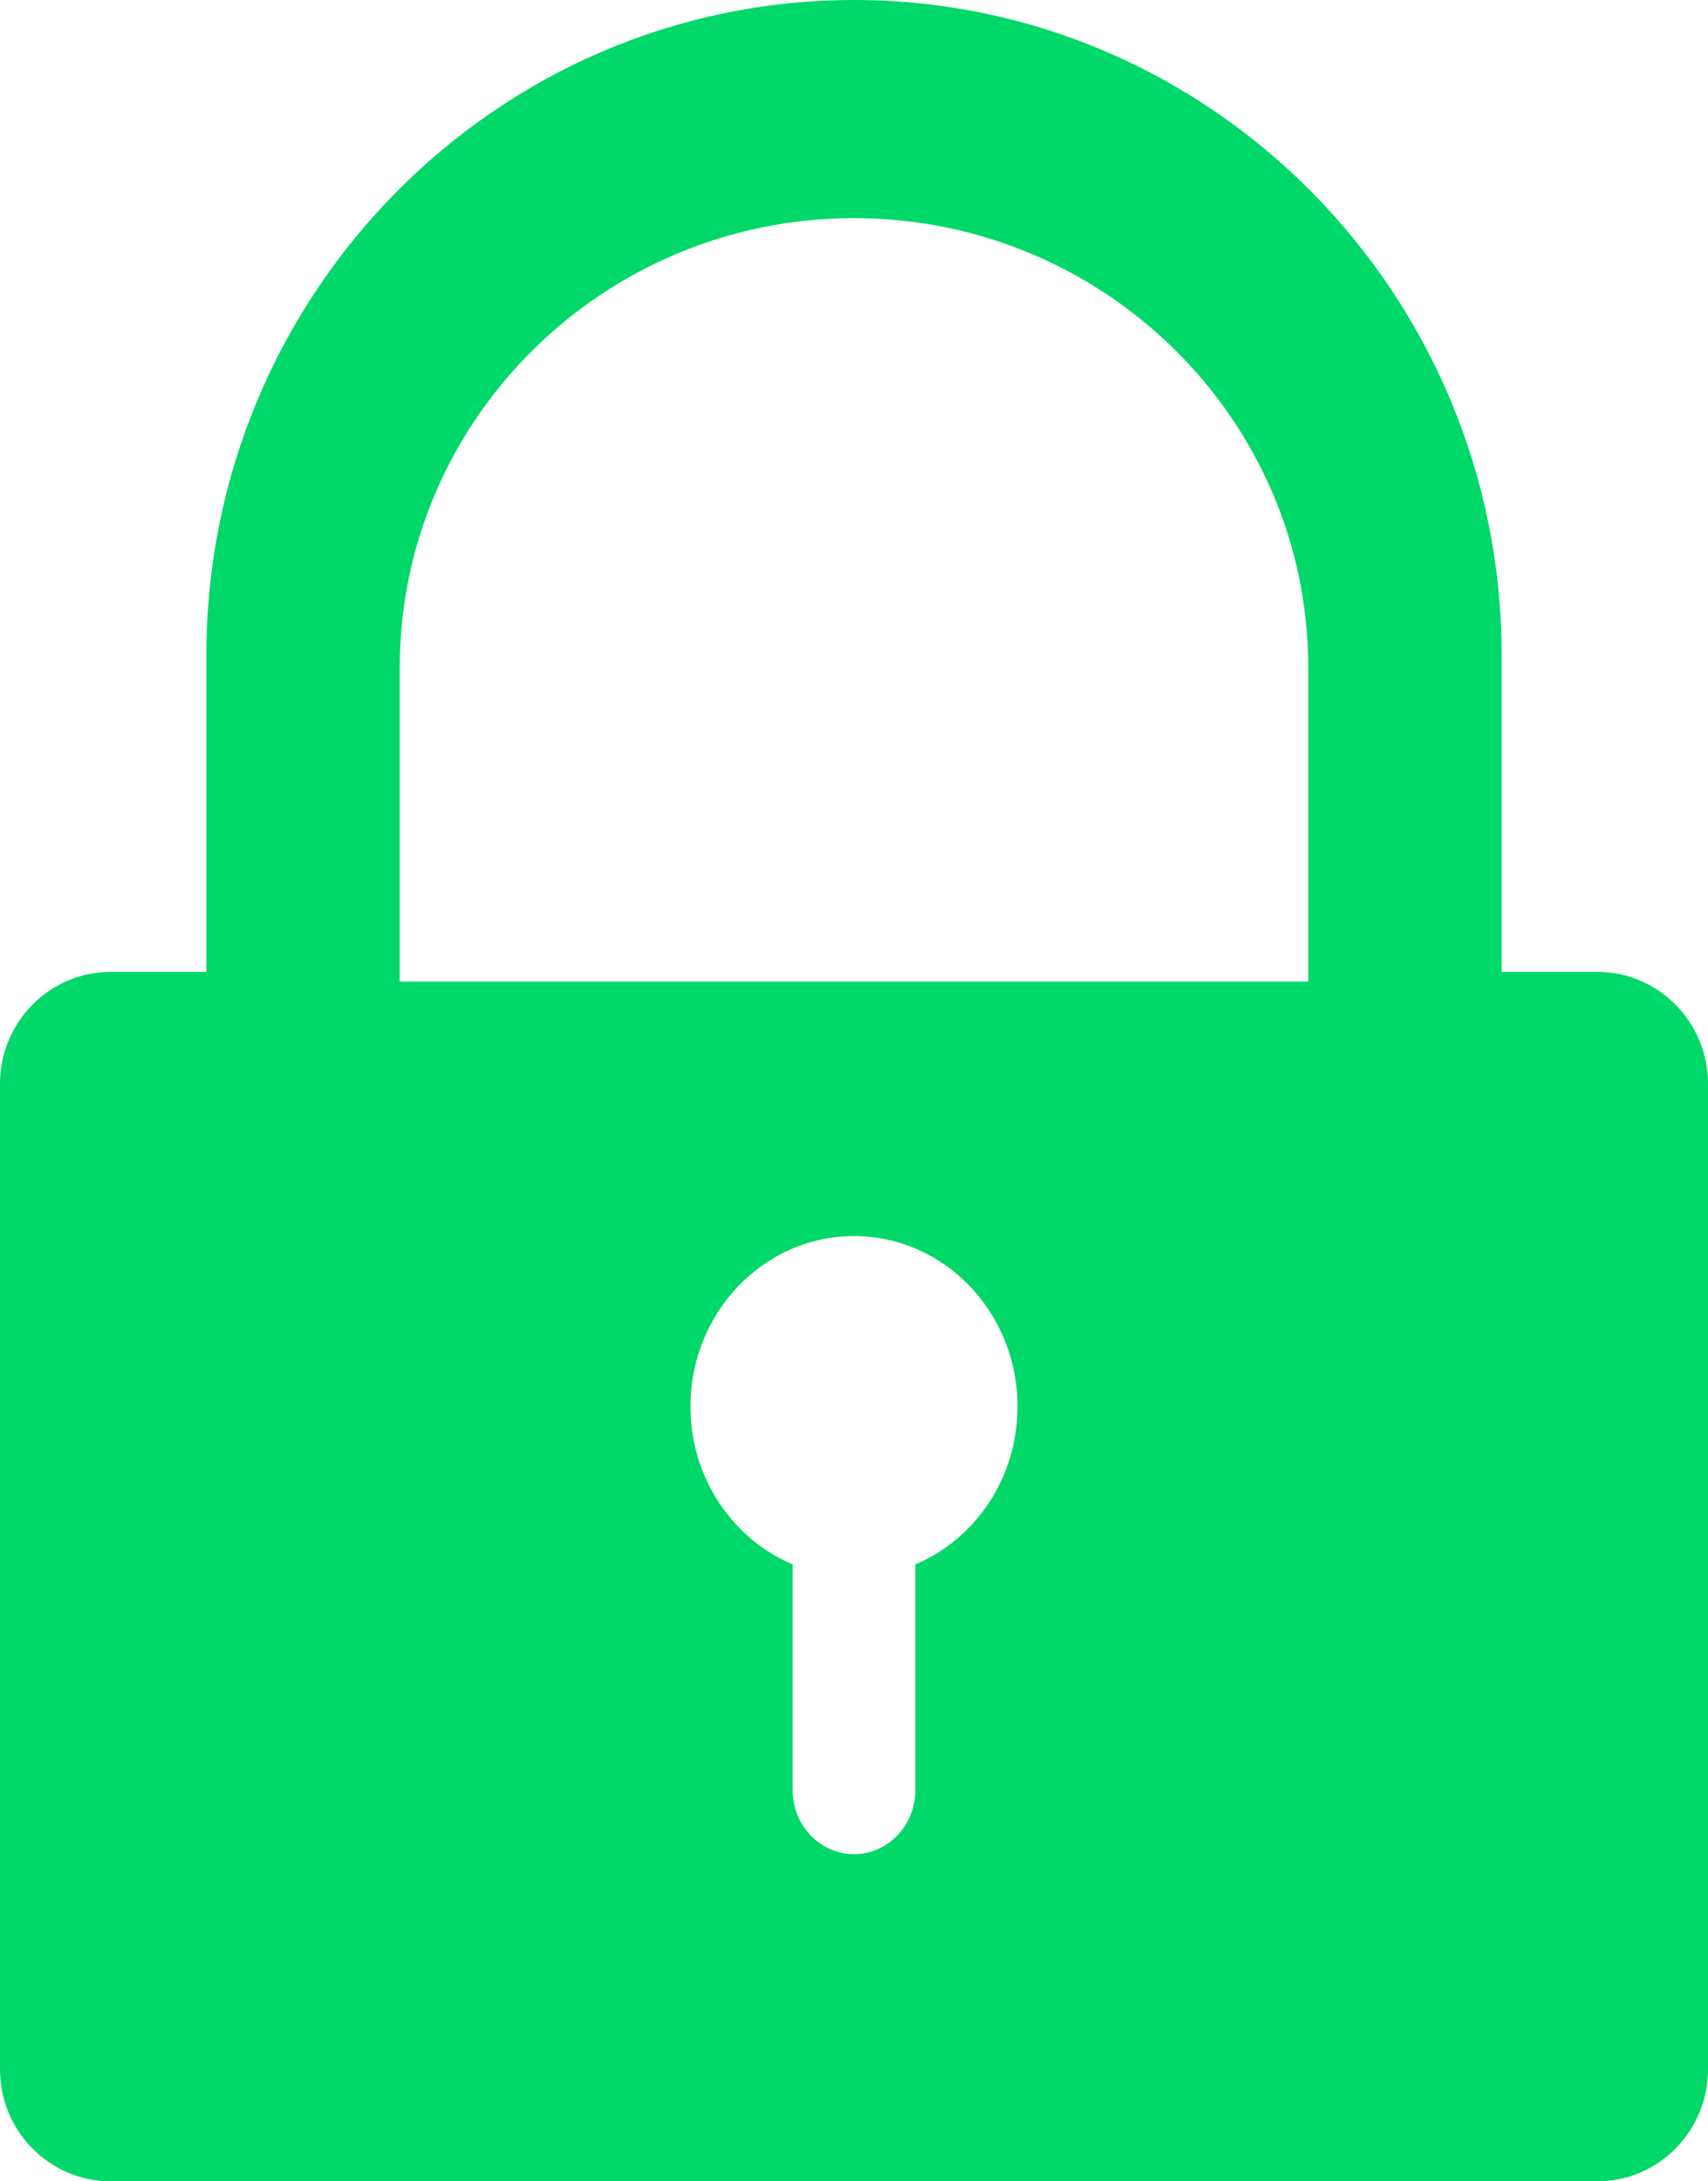 <?xml version="1.0" encoding="UTF-8"?>
<svg width="47px" height="60px" viewBox="0 0 47 60" version="1.1" xmlns="http://www.w3.org/2000/svg" xmlns:xlink="http://www.w3.org/1999/xlink">
    <!-- Generator: Sketch 53.2 (72643) - https://sketchapp.com -->
    <title>Fill 1</title>
    <desc>Created with Sketch.</desc>
    <g id="Page-1" stroke="none" stroke-width="1" fill="none" fill-rule="evenodd">
        <g id="Long-Form-Homepage-Copy" transform="translate(-334, -3161)" fill="#00D869">
            <path d="M359.188,3204.031 L359.188,3210.241 C359.188,3211.213 358.432,3212 357.5,3212 C356.568,3212 355.812,3211.213 355.812,3210.241 L355.812,3204.031 C354.165,3203.335 353,3201.656 353,3199.69 C353,3197.1 355.015,3195 357.5,3195 C359.985,3195 362,3197.1 362,3199.69 C362,3201.656 360.836,3203.335 359.188,3204.031 L359.188,3204.031 Z M345,3179.363 C345,3172.546 350.608,3167 357.5,3167 C364.392,3167 370,3172.546 370,3179.363 L370,3188 L345,3188 L345,3179.363 Z M377.952,3187.733 L375.321,3187.733 L375.321,3179.019 C375.321,3169.083 367.326,3161 357.5,3161 C347.674,3161 339.679,3169.083 339.679,3179.019 L339.679,3187.733 L337.048,3187.733 C335.365,3187.733 334,3189.112 334,3190.814 L334,3217.918 C334,3219.62 335.365,3221 337.048,3221 L377.952,3221 C379.636,3221 381,3219.62 381,3217.918 L381,3190.814 C381,3189.112 379.636,3187.733 377.952,3187.733 L377.952,3187.733 Z" id="Fill-1"></path>
        </g>
    </g>
</svg>
